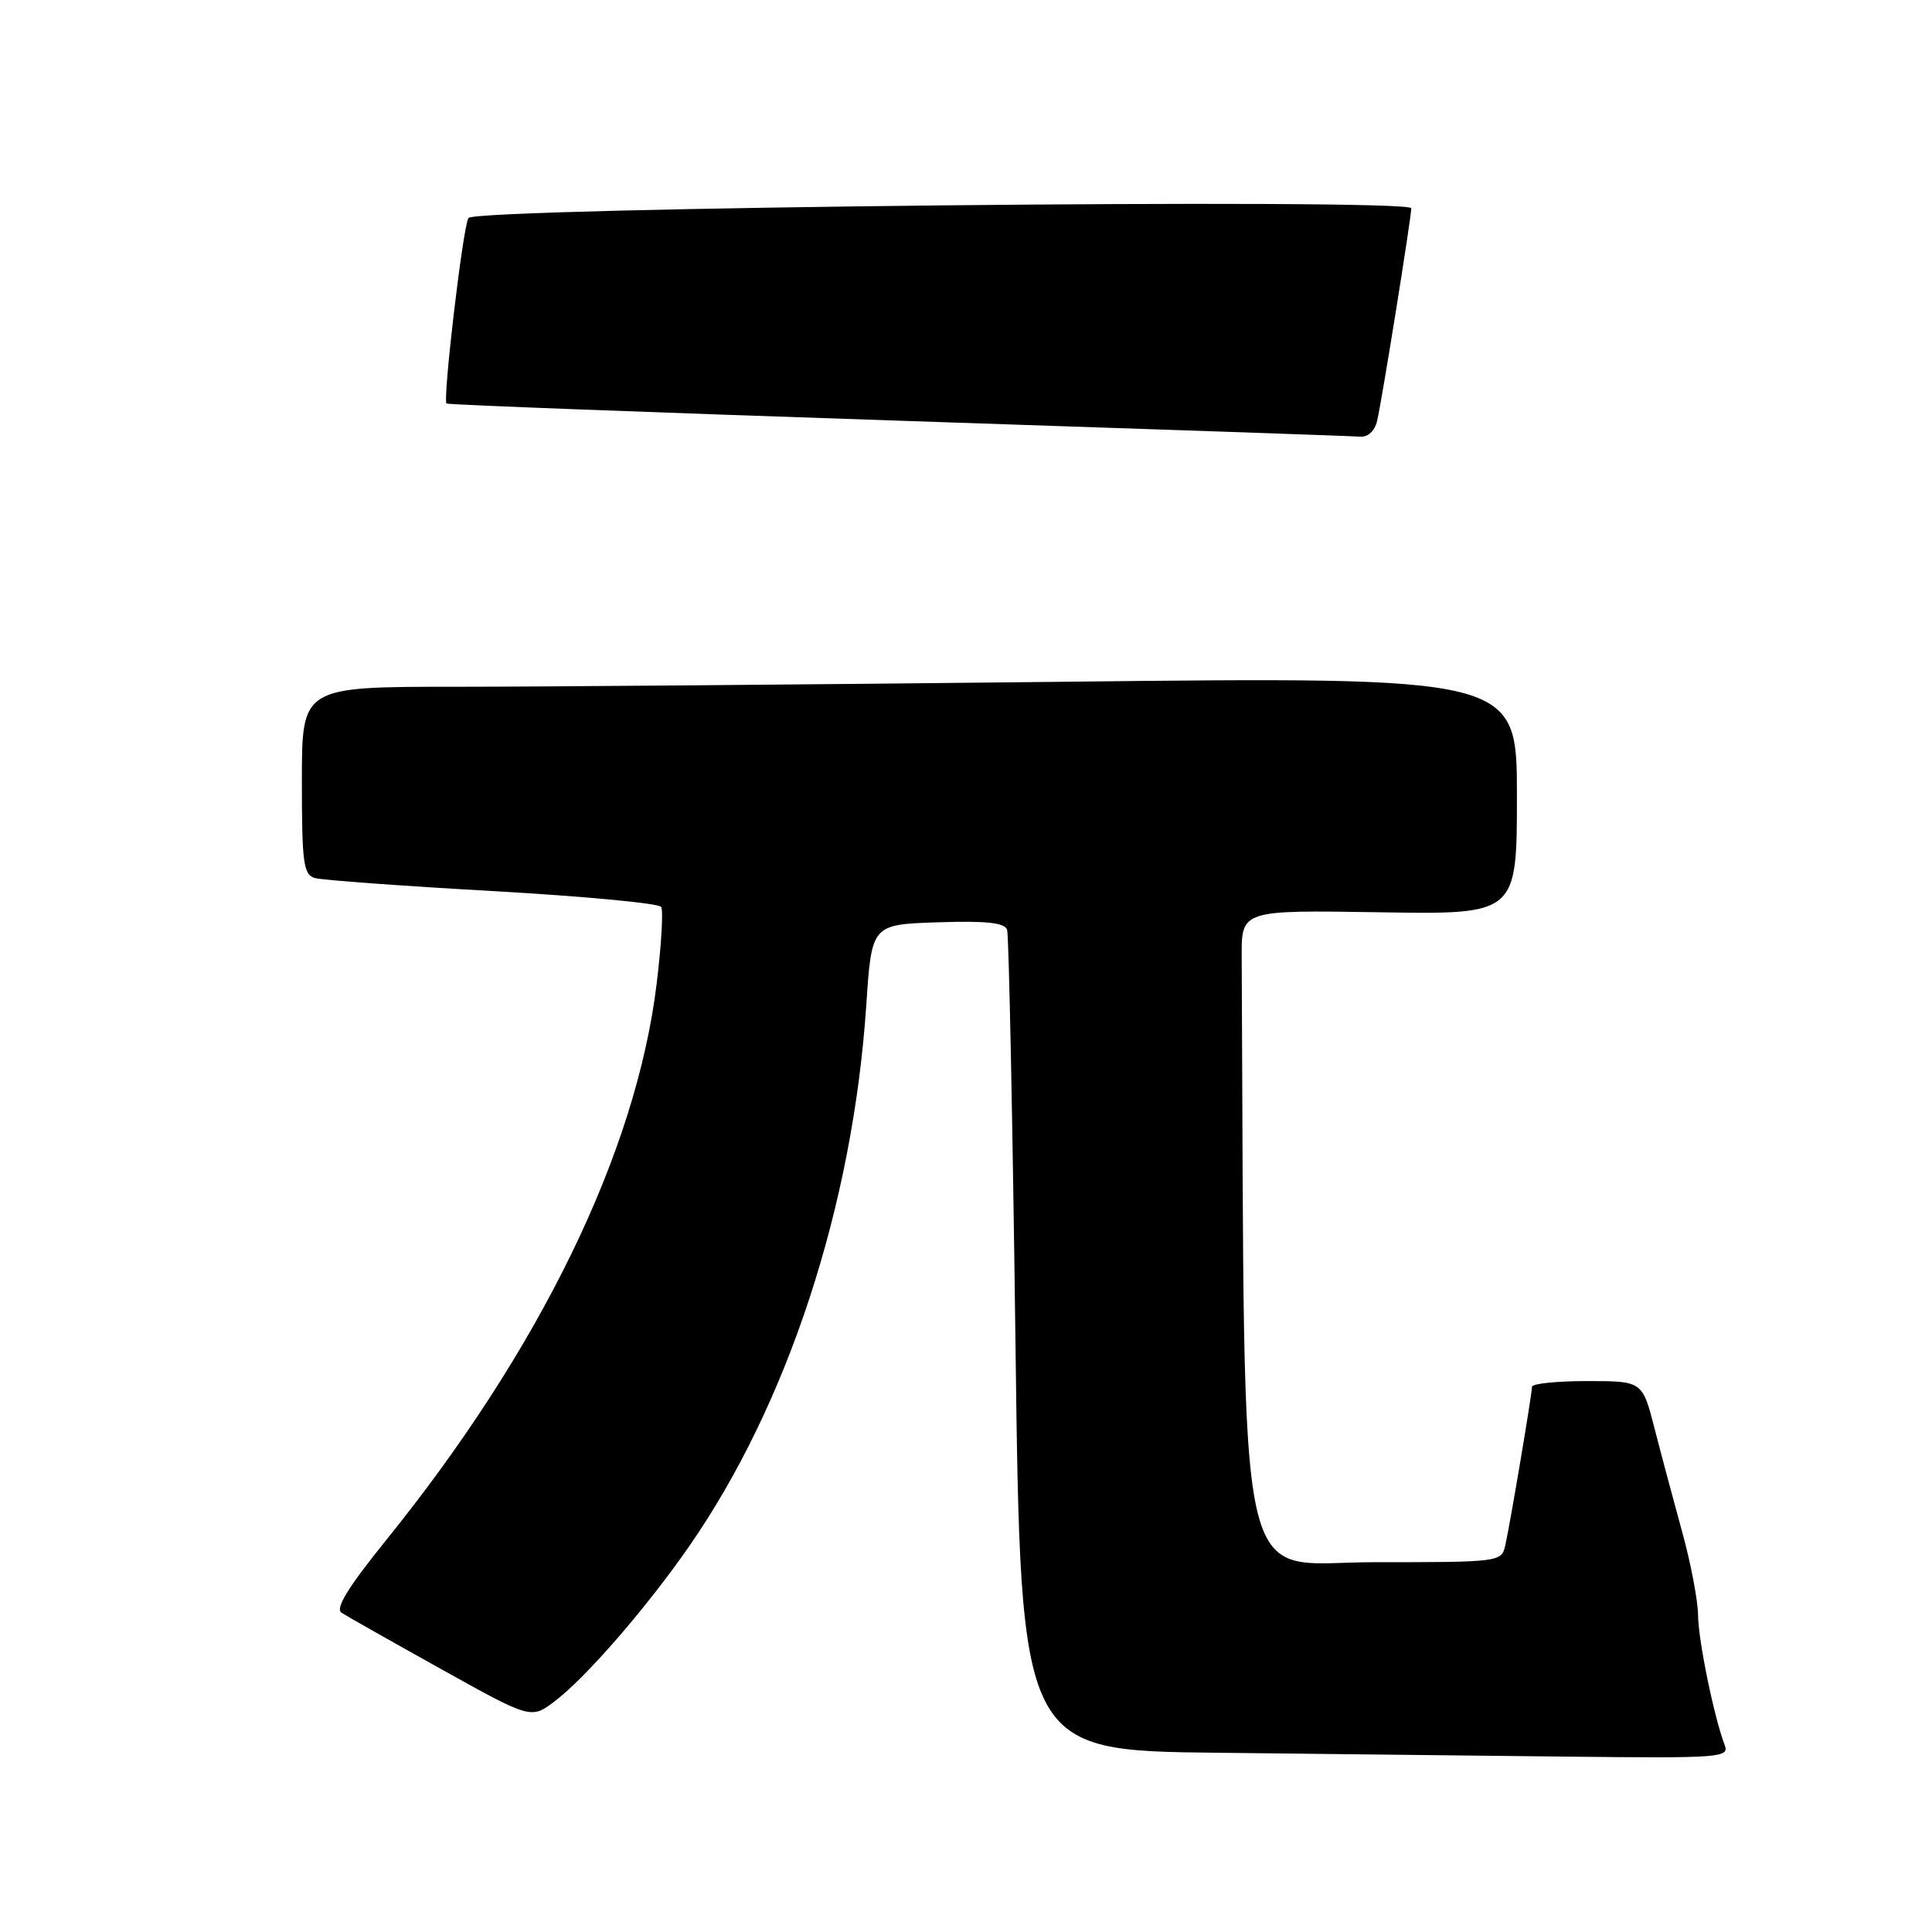 <?xml version="1.0" encoding="UTF-8" standalone="no"?>
<!DOCTYPE svg PUBLIC "-//W3C//DTD SVG 1.1//EN" "http://www.w3.org/Graphics/SVG/1.1/DTD/svg11.dtd" >
<svg xmlns="http://www.w3.org/2000/svg" xmlns:xlink="http://www.w3.org/1999/xlink" version="1.1" viewBox="0 0 256 256">
 <g >
 <path fill="currentColor"
d=" M 228.54 231.25 C 227.13 227.59 225.03 217.36 225.00 214.00 C 224.98 212.07 224.04 207.12 222.90 203.00 C 221.77 198.88 220.11 192.69 219.23 189.25 C 217.62 183.00 217.62 183.00 210.31 183.00 C 206.29 183.00 203.00 183.34 203.00 183.75 C 202.99 184.73 200.12 201.83 199.46 204.75 C 198.97 206.98 198.78 207.00 181.98 207.00 C 163.42 207.00 165.00 214.28 164.53 126.79 C 164.50 120.59 164.50 120.59 182.75 120.88 C 201.00 121.18 201.00 121.18 201.00 105.42 C 201.00 89.67 201.00 89.67 140.84 90.34 C 107.74 90.70 71.52 91.00 60.34 91.00 C 40.00 91.00 40.00 91.00 40.00 103.43 C 40.00 114.42 40.20 115.92 41.75 116.35 C 42.71 116.62 53.30 117.40 65.28 118.07 C 77.26 118.75 87.31 119.69 87.61 120.17 C 87.90 120.65 87.64 125.19 87.02 130.27 C 84.31 152.68 71.57 178.86 51.01 204.27 C 46.09 210.37 44.39 213.14 45.26 213.70 C 45.93 214.14 51.86 217.49 58.43 221.15 C 70.38 227.81 70.38 227.81 73.55 225.39 C 77.67 222.25 85.61 213.10 91.27 204.96 C 104.38 186.11 113.01 159.76 114.79 133.15 C 115.50 122.50 115.50 122.50 124.27 122.21 C 130.74 122.00 133.14 122.26 133.45 123.21 C 133.68 123.92 134.18 148.68 134.56 178.23 C 135.24 231.97 135.24 231.97 161.37 232.25 C 175.74 232.41 196.89 232.64 208.36 232.77 C 227.86 232.98 229.17 232.89 228.54 231.25 Z  M 182.48 55.75 C 183.13 52.96 187.00 28.84 187.00 27.60 C 187.00 26.23 62.92 27.51 62.07 28.89 C 61.33 30.08 58.64 52.99 59.17 53.47 C 59.35 53.63 86.27 54.65 119.00 55.74 C 151.73 56.83 179.28 57.78 180.23 57.86 C 181.27 57.94 182.17 57.10 182.48 55.75 Z "/>
</g>
</svg>